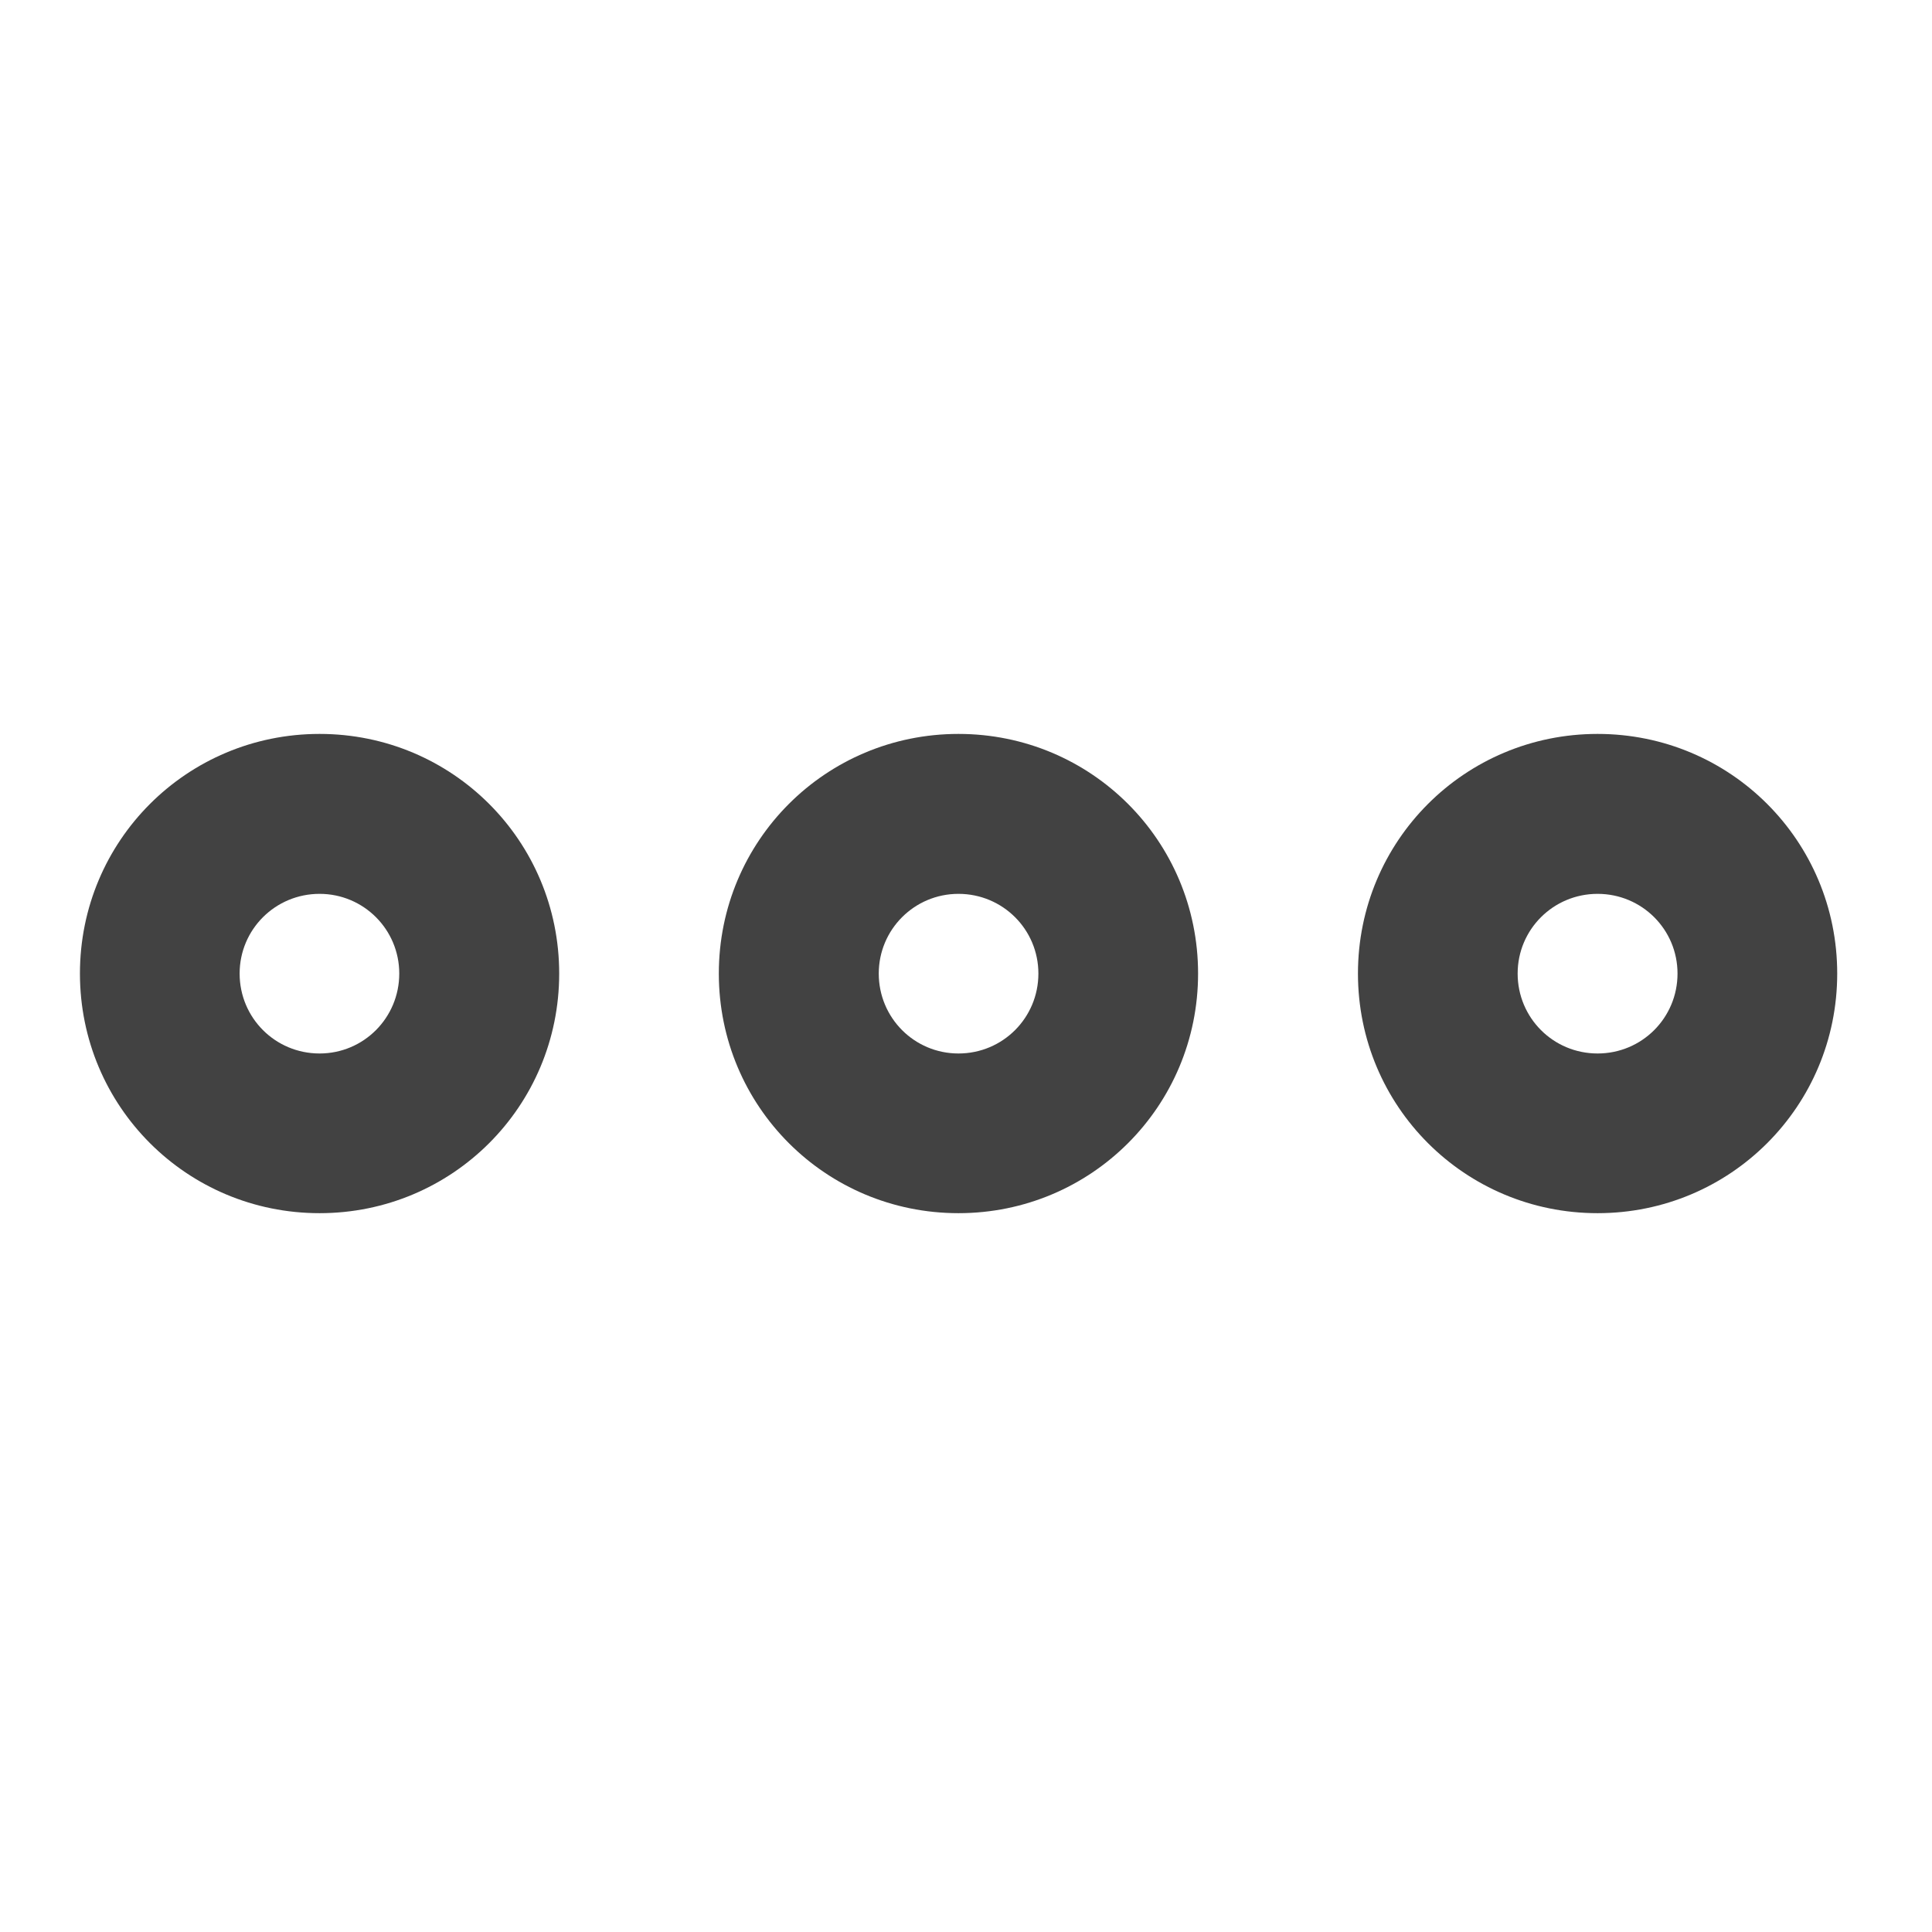 <?xml version="1.0" encoding="UTF-8"?>
<svg xmlns="http://www.w3.org/2000/svg" xmlns:xlink="http://www.w3.org/1999/xlink" width="32pt" height="32pt" viewBox="0 0 32 32" version="1.1">
<g id="surface1">
<path style=" stroke:none;fill-rule:nonzero;fill:rgb(25.882%,25.882%,25.882%);fill-opacity:1;" d="M 5.293 12.156 C 3.094 12.156 1.324 13.926 1.324 16.125 C 1.324 18.324 3.094 20.094 5.293 20.094 C 7.492 20.094 9.262 18.324 9.262 16.125 C 9.262 13.926 7.492 12.156 5.293 12.156 Z M 5.293 14.805 C 6.023 14.805 6.613 15.395 6.613 16.125 C 6.613 16.859 6.023 17.449 5.293 17.449 C 4.559 17.449 3.969 16.859 3.969 16.125 C 3.969 15.395 4.559 14.805 5.293 14.805 Z M 5.293 14.805 "/>
<path style=" stroke:none;fill-rule:nonzero;fill:rgb(25.882%,25.882%,25.882%);fill-opacity:1;" d="M 26.461 12.156 C 24.262 12.156 22.492 13.926 22.492 16.125 C 22.492 18.324 24.262 20.094 26.461 20.094 C 28.66 20.094 30.43 18.324 30.43 16.125 C 30.43 13.926 28.66 12.156 26.461 12.156 Z M 26.461 14.805 C 27.195 14.805 27.785 15.395 27.785 16.125 C 27.785 16.859 27.195 17.449 26.461 17.449 C 25.727 17.449 25.137 16.859 25.137 16.125 C 25.137 15.395 25.727 14.805 26.461 14.805 Z M 26.461 14.805 "/>
<path style=" stroke:none;fill-rule:nonzero;fill:rgb(25.882%,25.882%,25.882%);fill-opacity:1;" d="M 15.875 12.156 C 13.676 12.156 11.906 13.926 11.906 16.125 C 11.906 18.324 13.676 20.094 15.875 20.094 C 18.074 20.094 19.844 18.324 19.844 16.125 C 19.844 13.926 18.074 12.156 15.875 12.156 Z M 15.875 14.805 C 16.609 14.805 17.199 15.395 17.199 16.125 C 17.199 16.859 16.609 17.449 15.875 17.449 C 15.145 17.449 14.555 16.859 14.555 16.125 C 14.555 15.395 15.145 14.805 15.875 14.805 Z M 15.875 14.805 "/>
</g>
</svg>
